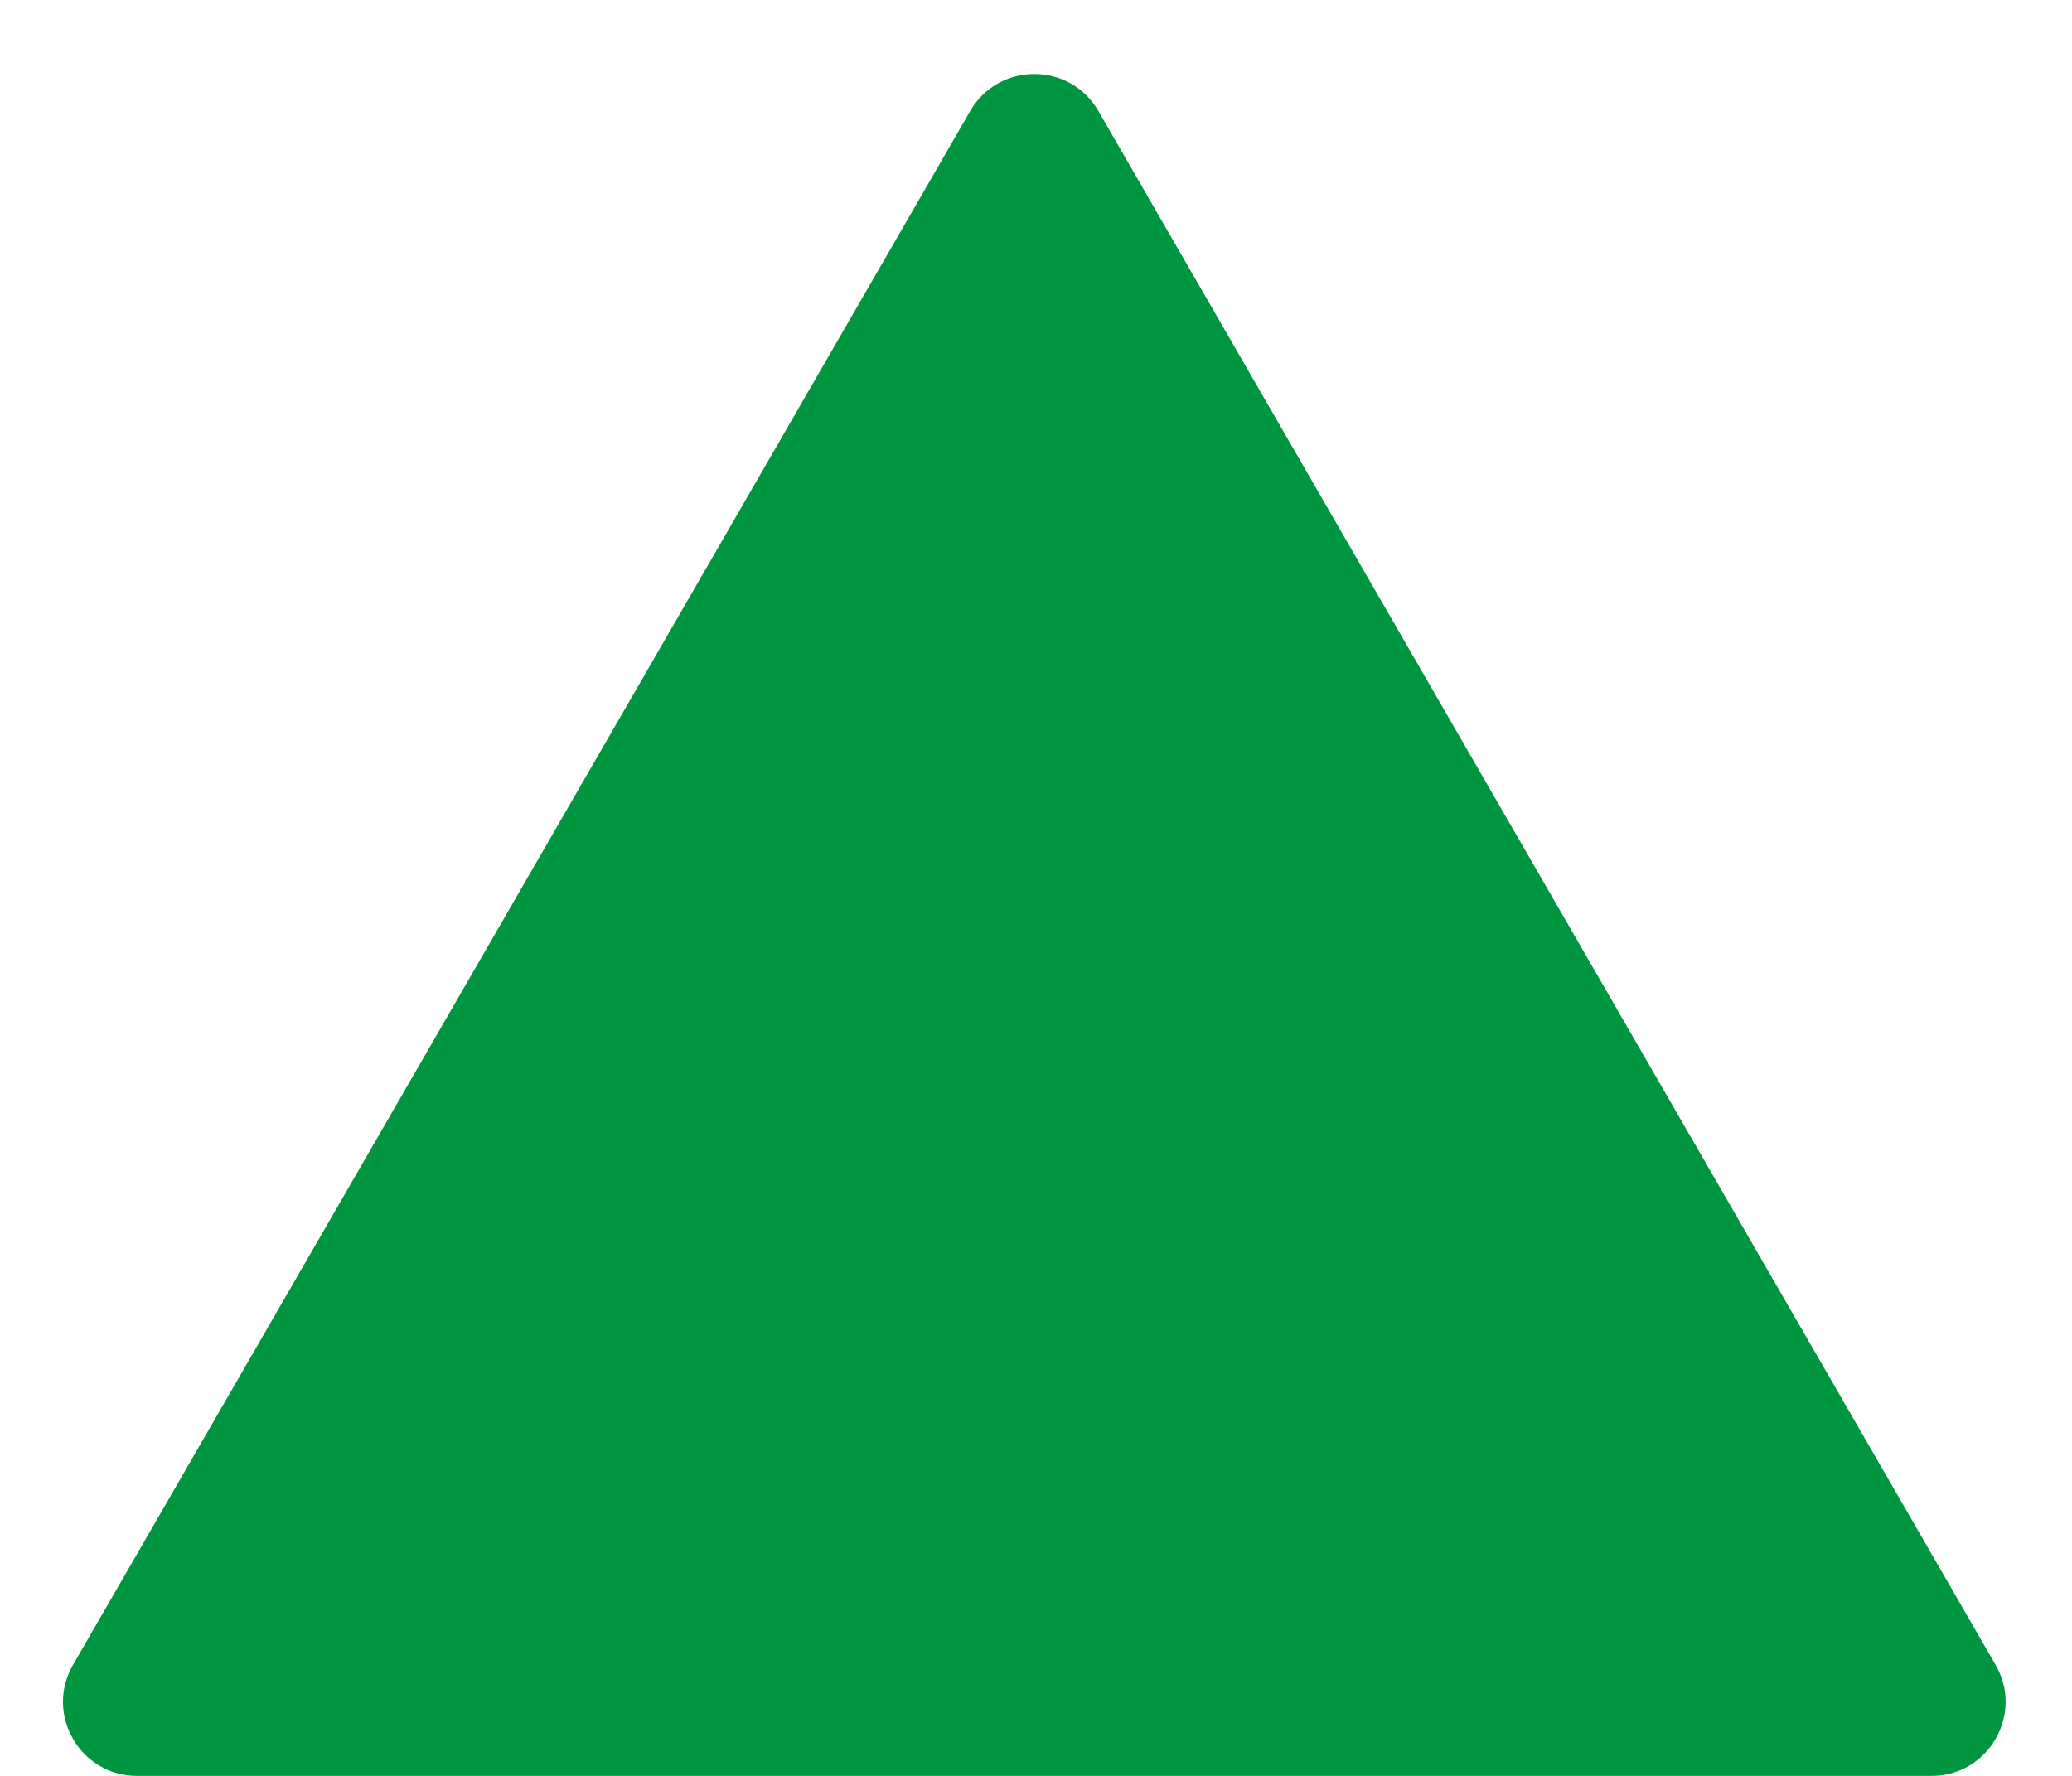 <svg width="56" height="48" viewBox="0 0 56 48" fill="none" xmlns="http://www.w3.org/2000/svg">
<path d="M26.222 3C26.992 1.667 28.916 1.667 29.686 3L53.935 45C54.705 46.333 53.742 48 52.203 48H3.705C2.166 48 1.203 46.333 1.973 45L26.222 3Z" fill="#00963F"/>
</svg>
